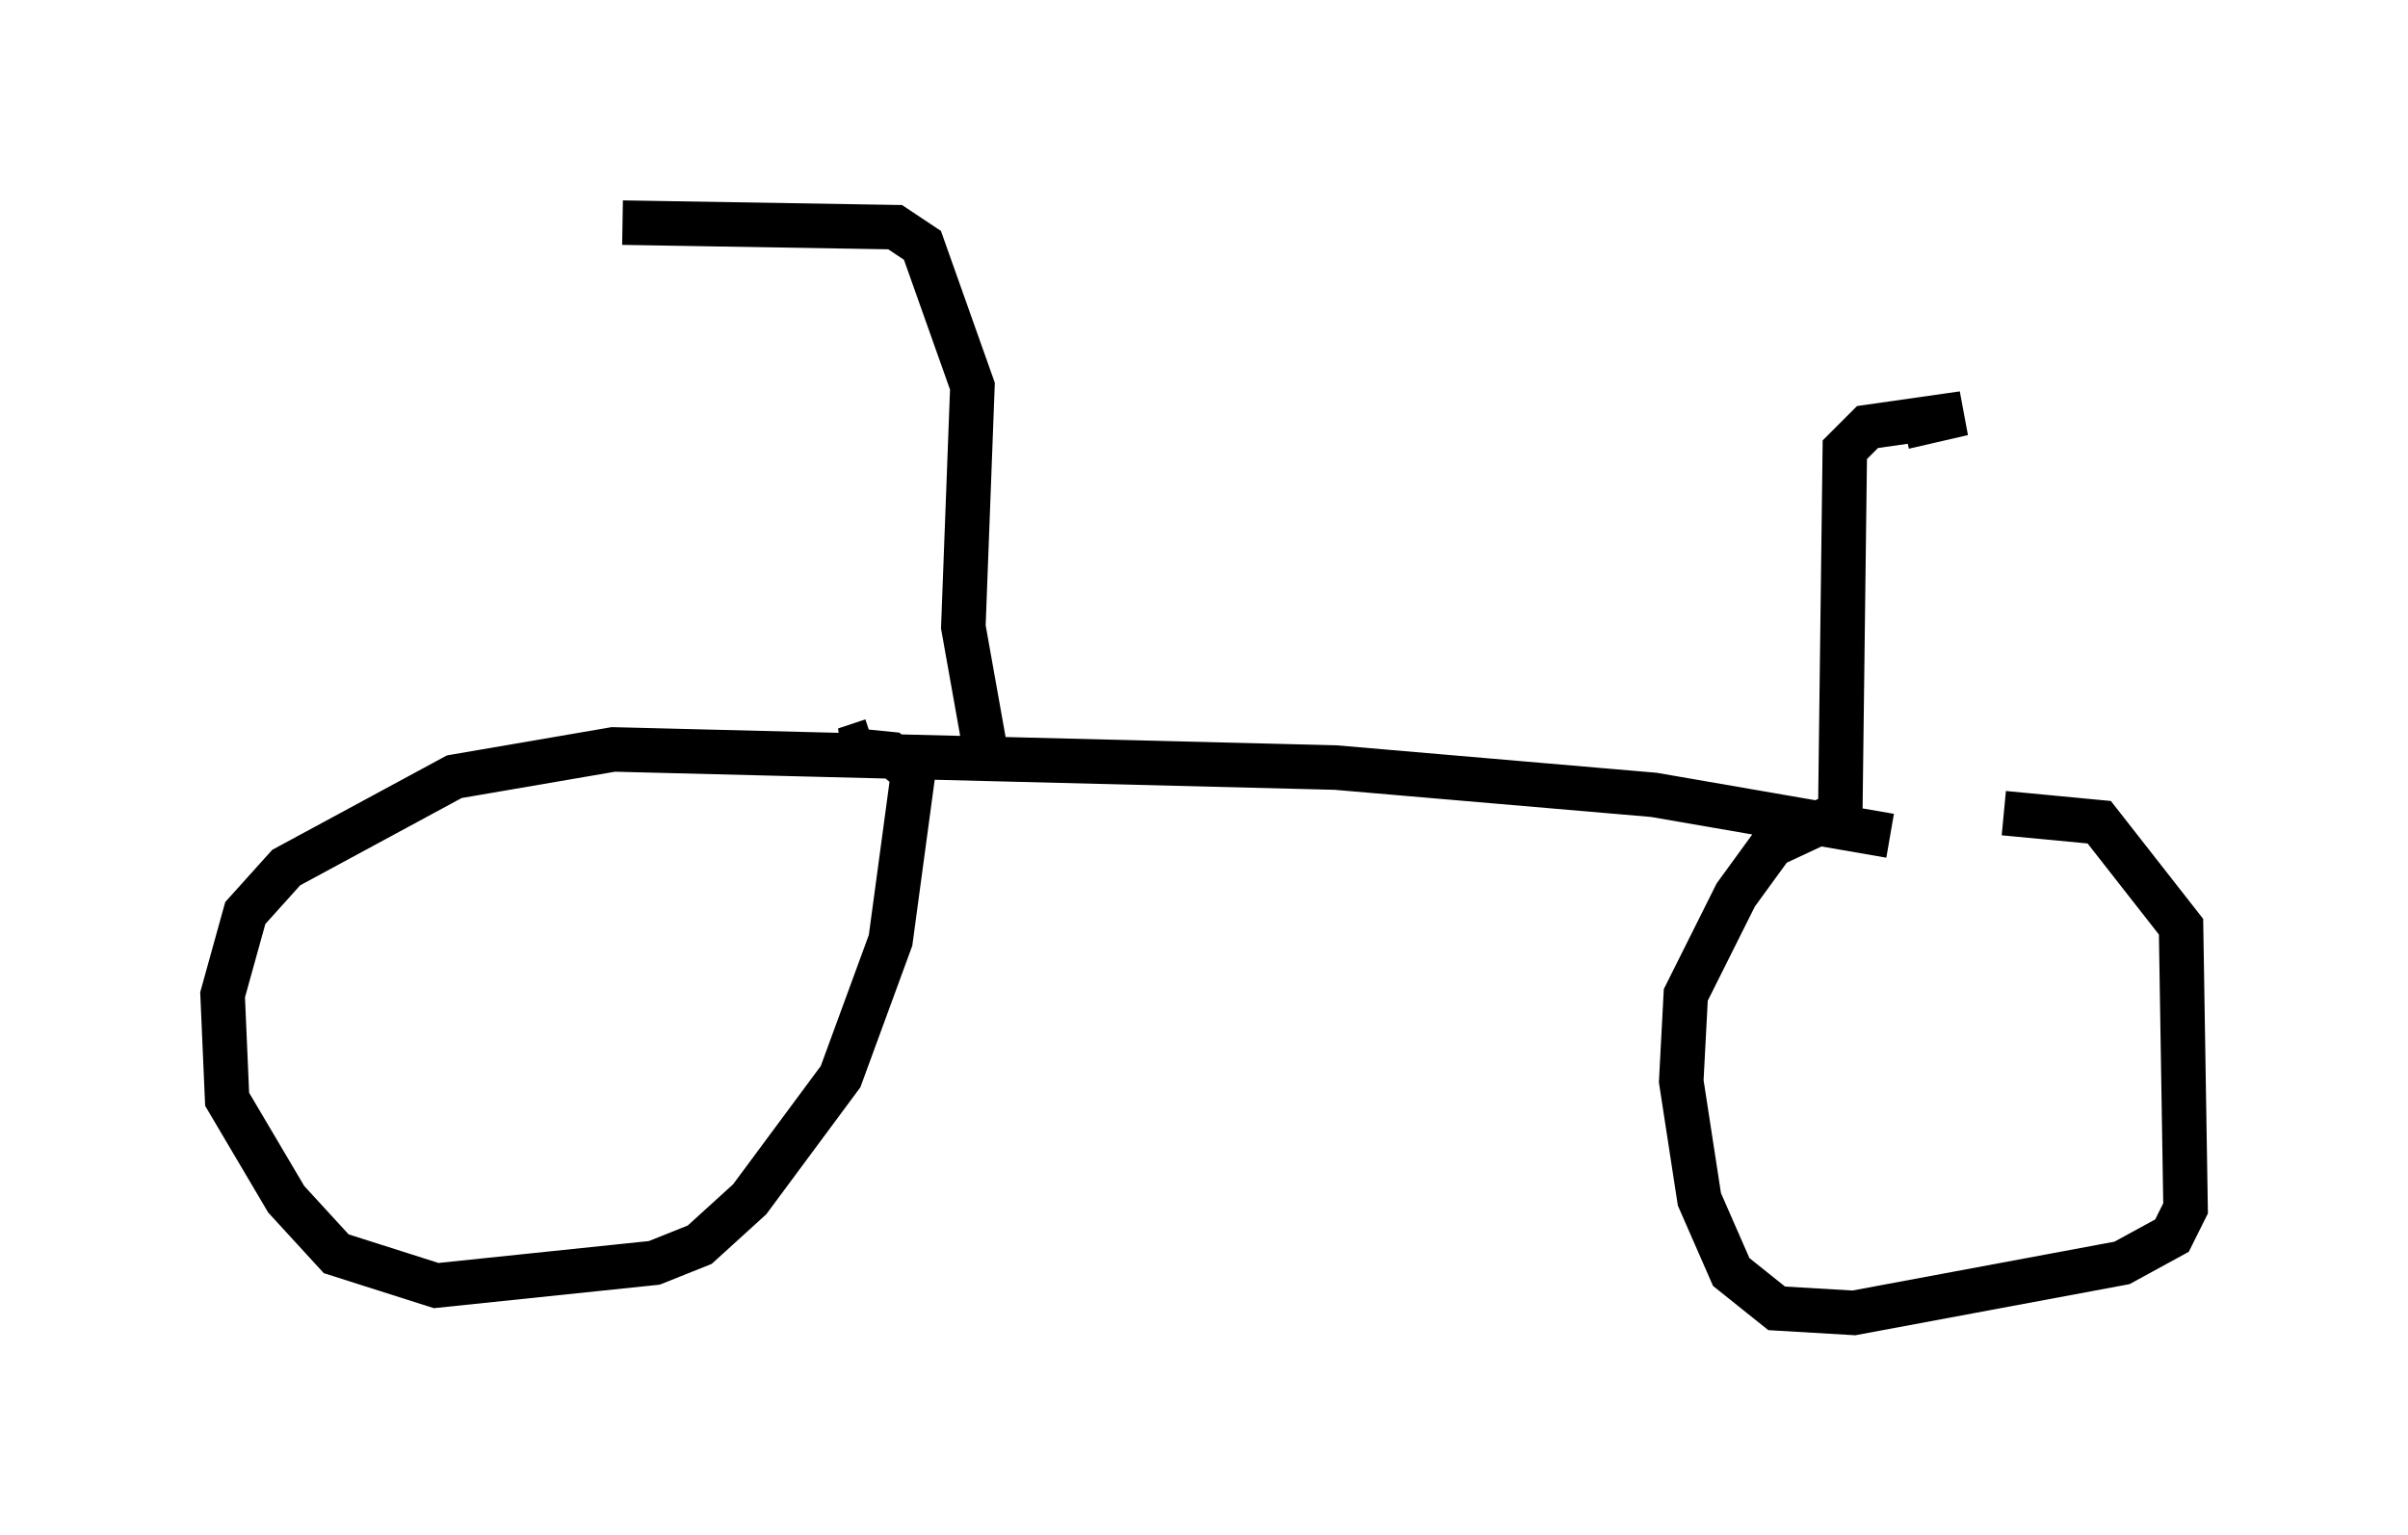 <?xml version="1.0" encoding="utf-8" ?>
<svg baseProfile="full" height="34.5" version="1.1" width="54.1" xmlns="http://www.w3.org/2000/svg" xmlns:ev="http://www.w3.org/2001/xml-events" xmlns:xlink="http://www.w3.org/1999/xlink"><defs /><rect fill="white" height="34.5" width="54.1" x="0" y="0" /><path d="M46.344, 18.781 m-3.879, 0.0 l-5.308, -0.919 -7.146, -0.613 l-16.231, -0.408 -3.573, 0.613 l-3.777, 2.042 -0.919, 1.021 l-0.51, 1.838 0.102, 2.348 l1.327, 2.246 1.123, 1.225 l2.246, 0.715 4.9, -0.51 l1.021, -0.408 1.123, -1.021 l2.042, -2.756 1.123, -3.063 l0.51, -3.777 -0.51, -0.408 l-1.021, -0.102 0.613, -0.204 m25.419, 1.633 l2.144, 0.204 1.838, 2.348 l0.102, 6.329 -0.306, 0.613 l-1.123, 0.613 -6.023, 1.123 l-1.735, -0.102 -1.021, -0.817 l-0.715, -1.633 -0.408, -2.654 l0.102, -1.94 1.123, -2.246 l0.817, -1.123 1.531, -0.715 m0.0, 0.0 l0.102, -8.167 0.51, -0.51 l2.144, -0.306 -1.327, 0.306 m-20.621, 7.35 l-0.51, -2.858 0.204, -5.41 l-1.123, -3.165 -0.613, -0.408 l-6.125, -0.102 " fill="none" stroke="black" stroke-width="1" /></svg>